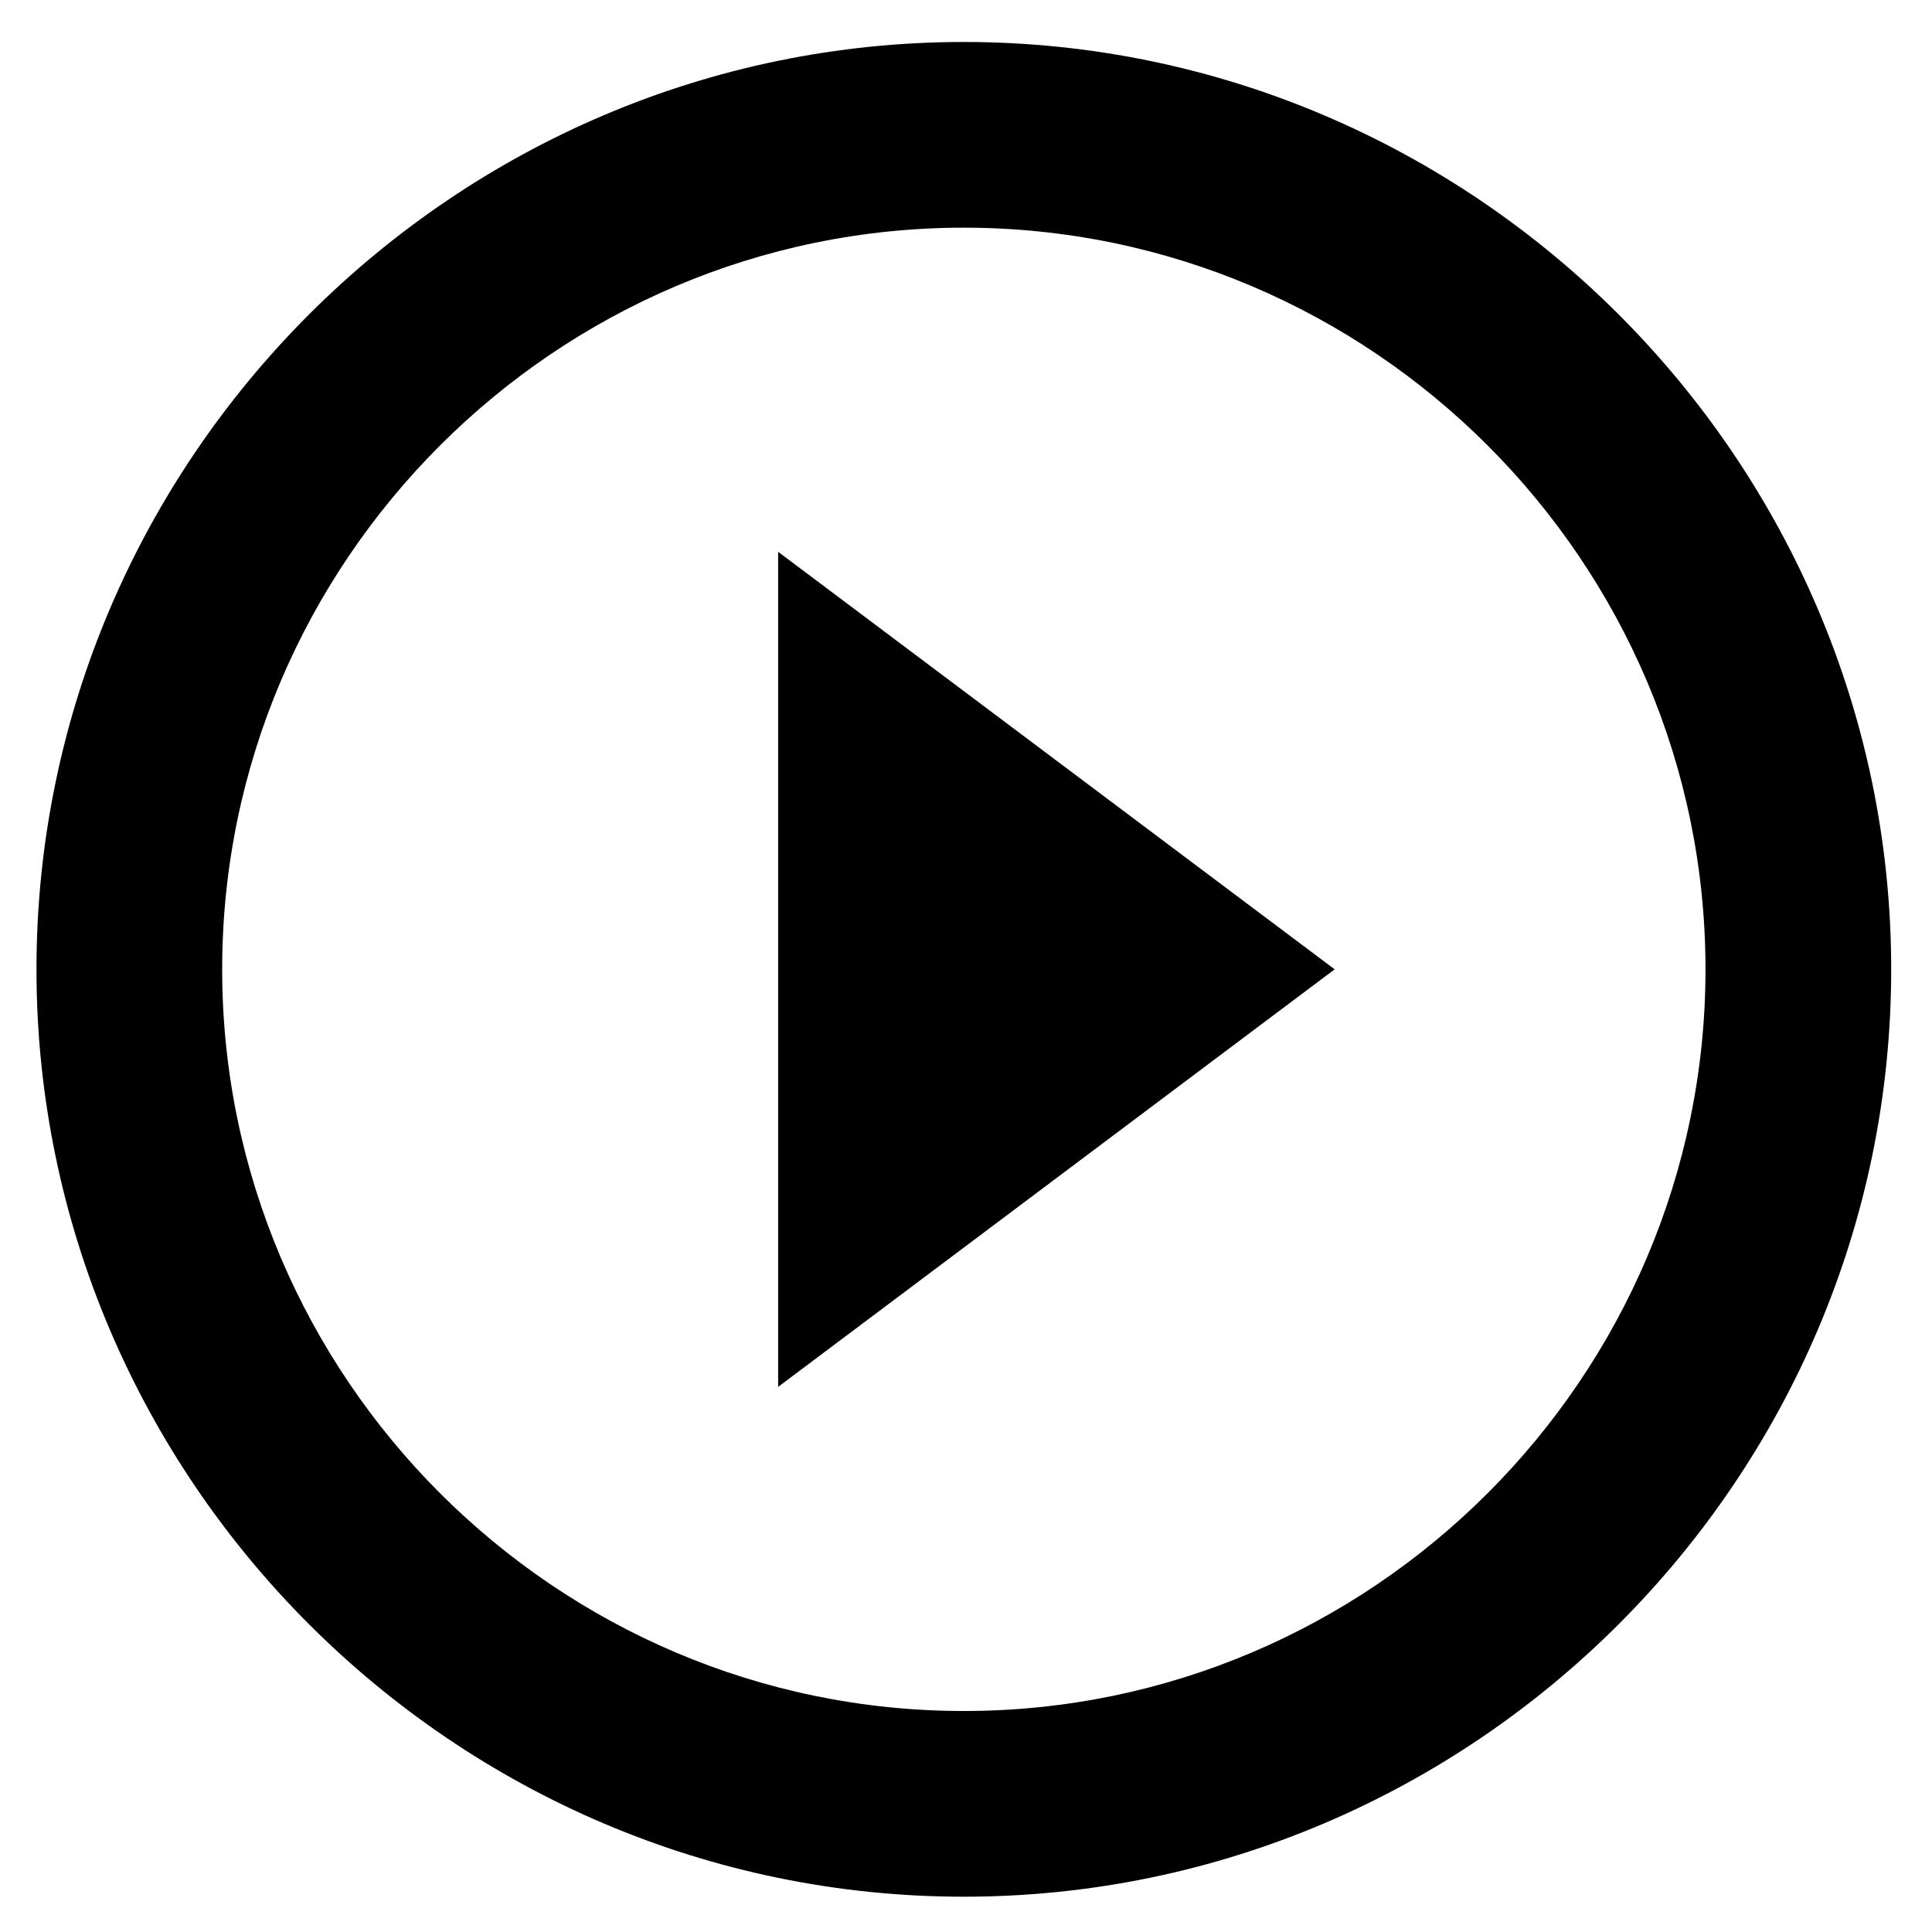 <?xml version="1.0" encoding="utf-8"?>
<!-- Generator: Adobe Illustrator 17.0.0, SVG Export Plug-In . SVG Version: 6.00 Build 0)  -->
<!DOCTYPE svg PUBLIC "-//W3C//DTD SVG 1.1//EN" "http://www.w3.org/Graphics/SVG/1.1/DTD/svg11.dtd">
<svg version="1.1" id="Capa_1" xmlns="http://www.w3.org/2000/svg" xmlns:xlink="http://www.w3.org/1999/xlink" x="0px" y="0px"
	 width="500px" height="500px" viewBox="0 0 500 500" enable-background="new 0 0 500 500" xml:space="preserve">
<g>
	<path d="M201.38,358.925l144.03-108.061l-144.03-108.06V358.925z M249.44,10.865c-131.941,0-240,108.06-240,240
		c0,131.941,108.06,240.001,240,240.001c131.94,0,240-108.061,240-240.001C489.44,118.924,381.38,10.865,249.44,10.865
		L249.44,10.865z M249.44,442.805c-105.601,0-191.941-86.34-191.941-191.941c0-105.6,86.34-191.94,191.941-191.94
		c105.6,0,191.941,86.34,191.941,191.94C441.381,356.465,355.04,442.805,249.44,442.805L249.44,442.805z M249.44,442.805"/>
</g>
</svg>
